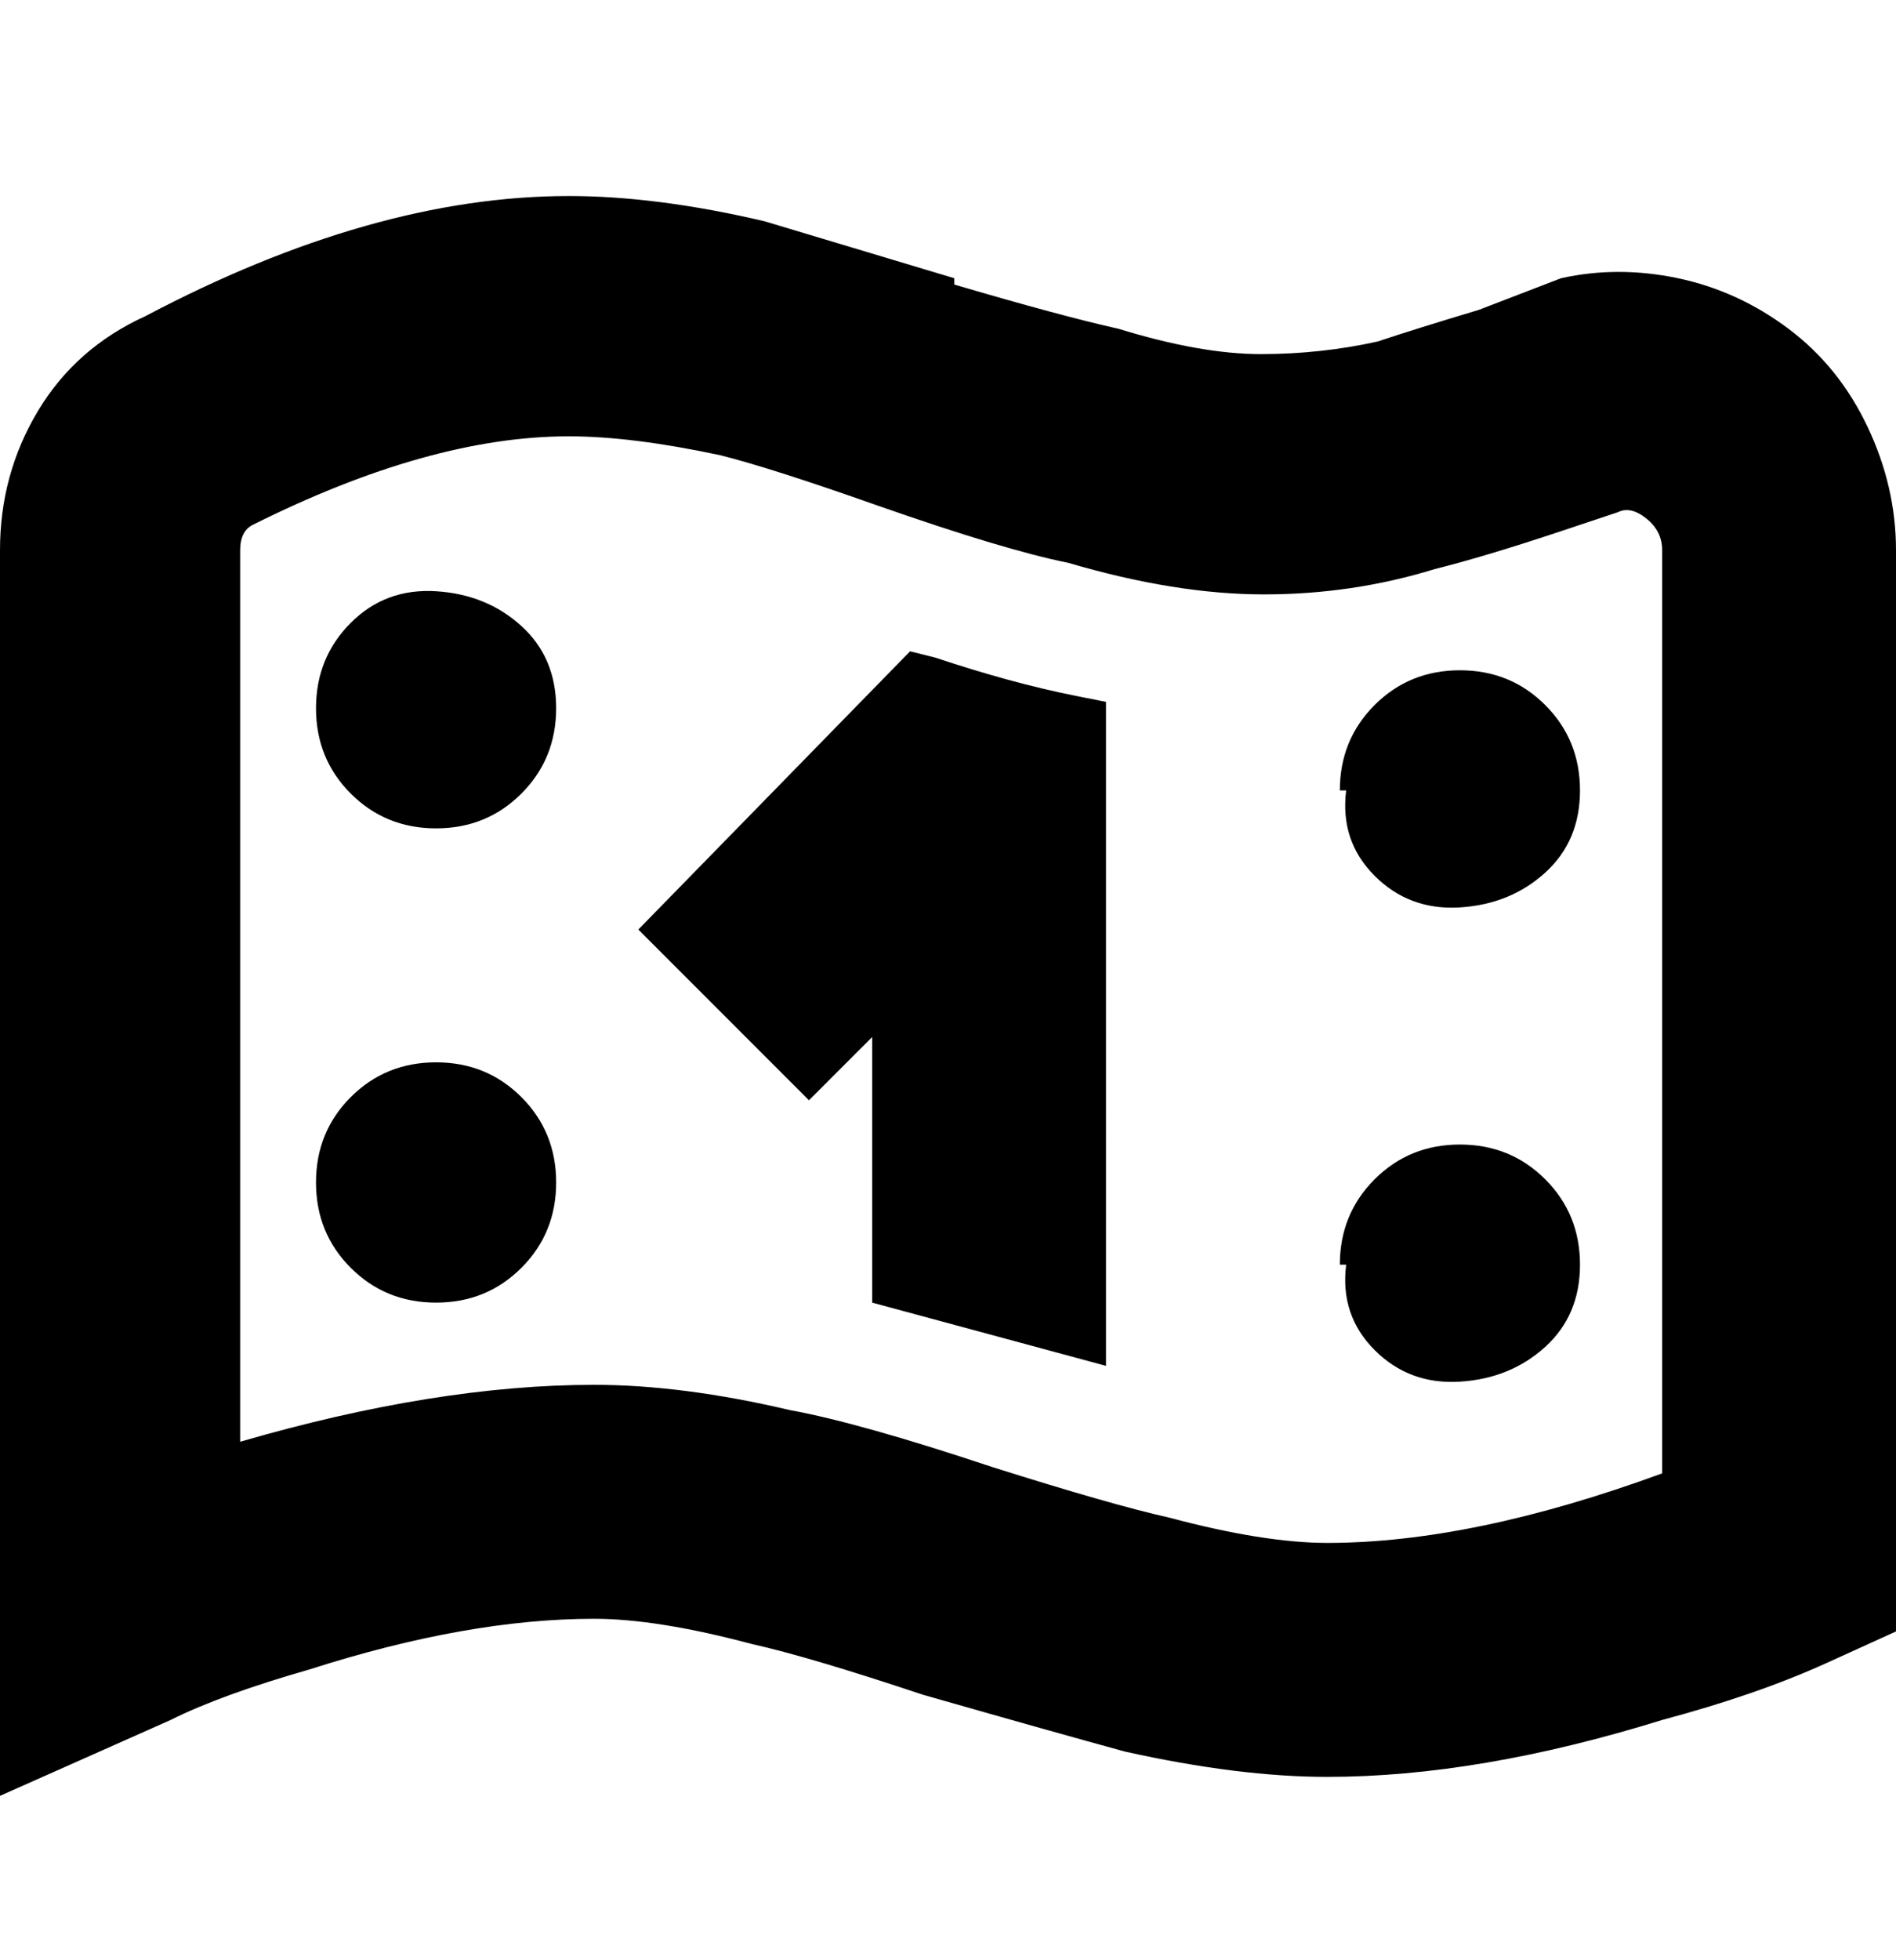 <svg viewBox="0 0 300 310" xmlns="http://www.w3.org/2000/svg"><path d="M88 112q0 8-5.5 13.5T69 131q-8 0-13.5-5.5T50 112q0-8 5.5-13.5t13.5-5q8 .5 13.5 5.5t5.5 13zm125 13q-1 8 4.5 13.5t13.5 5q8-.5 13.5-5.5t5.5-13q0-8-5.5-13.5T231 106q-8 0-13.5 5.5T212 125h1zM69 168q-8 0-13.5 5.5T50 187q0 8 5.5 13.5T69 206q8 0 13.5-5.5T88 187q0-8-5.5-13.5T69 168zm144 32q-1 8 4.5 13.5t13.5 5q8-.5 13.5-5.5t5.5-13q0-8-5.5-13.5T231 181q-8 0-13.5 5.5T212 200h1zM27 272q8-4 22-8 25-8 45-8 10 0 25 4 9 2 27 8 21 6 32 9 18 4 32 4 24 0 53-9 15-4 26-9l11-5V87q0-10-4.5-19.5T283 52q-8-6-17.5-8T247 44l-13 5q-10 3-16 5-9 2-18.5 2T177 52q-9-2-26-7v-1l-30-9q-17-4-31-4-31 0-67 19-11 5-17 15T0 87v197l27-12zm11-44V87q0-3 2-4 28-14 50-14 10 0 24 3 8 2 25 8 20 7 30 9 17 5 31 5t27-4q8-2 20-6l9-3q2-1 4.5 1t2.5 5v146q-30 11-53 11-10 0-25-4-9-2-28-8-21-7-32-9-17-4-31-4-25 0-56 9zm137-117l-5-1q-10-2-22-6l-4-1-43 44 27 27 10-10v42l37 10V111z"/></svg>
